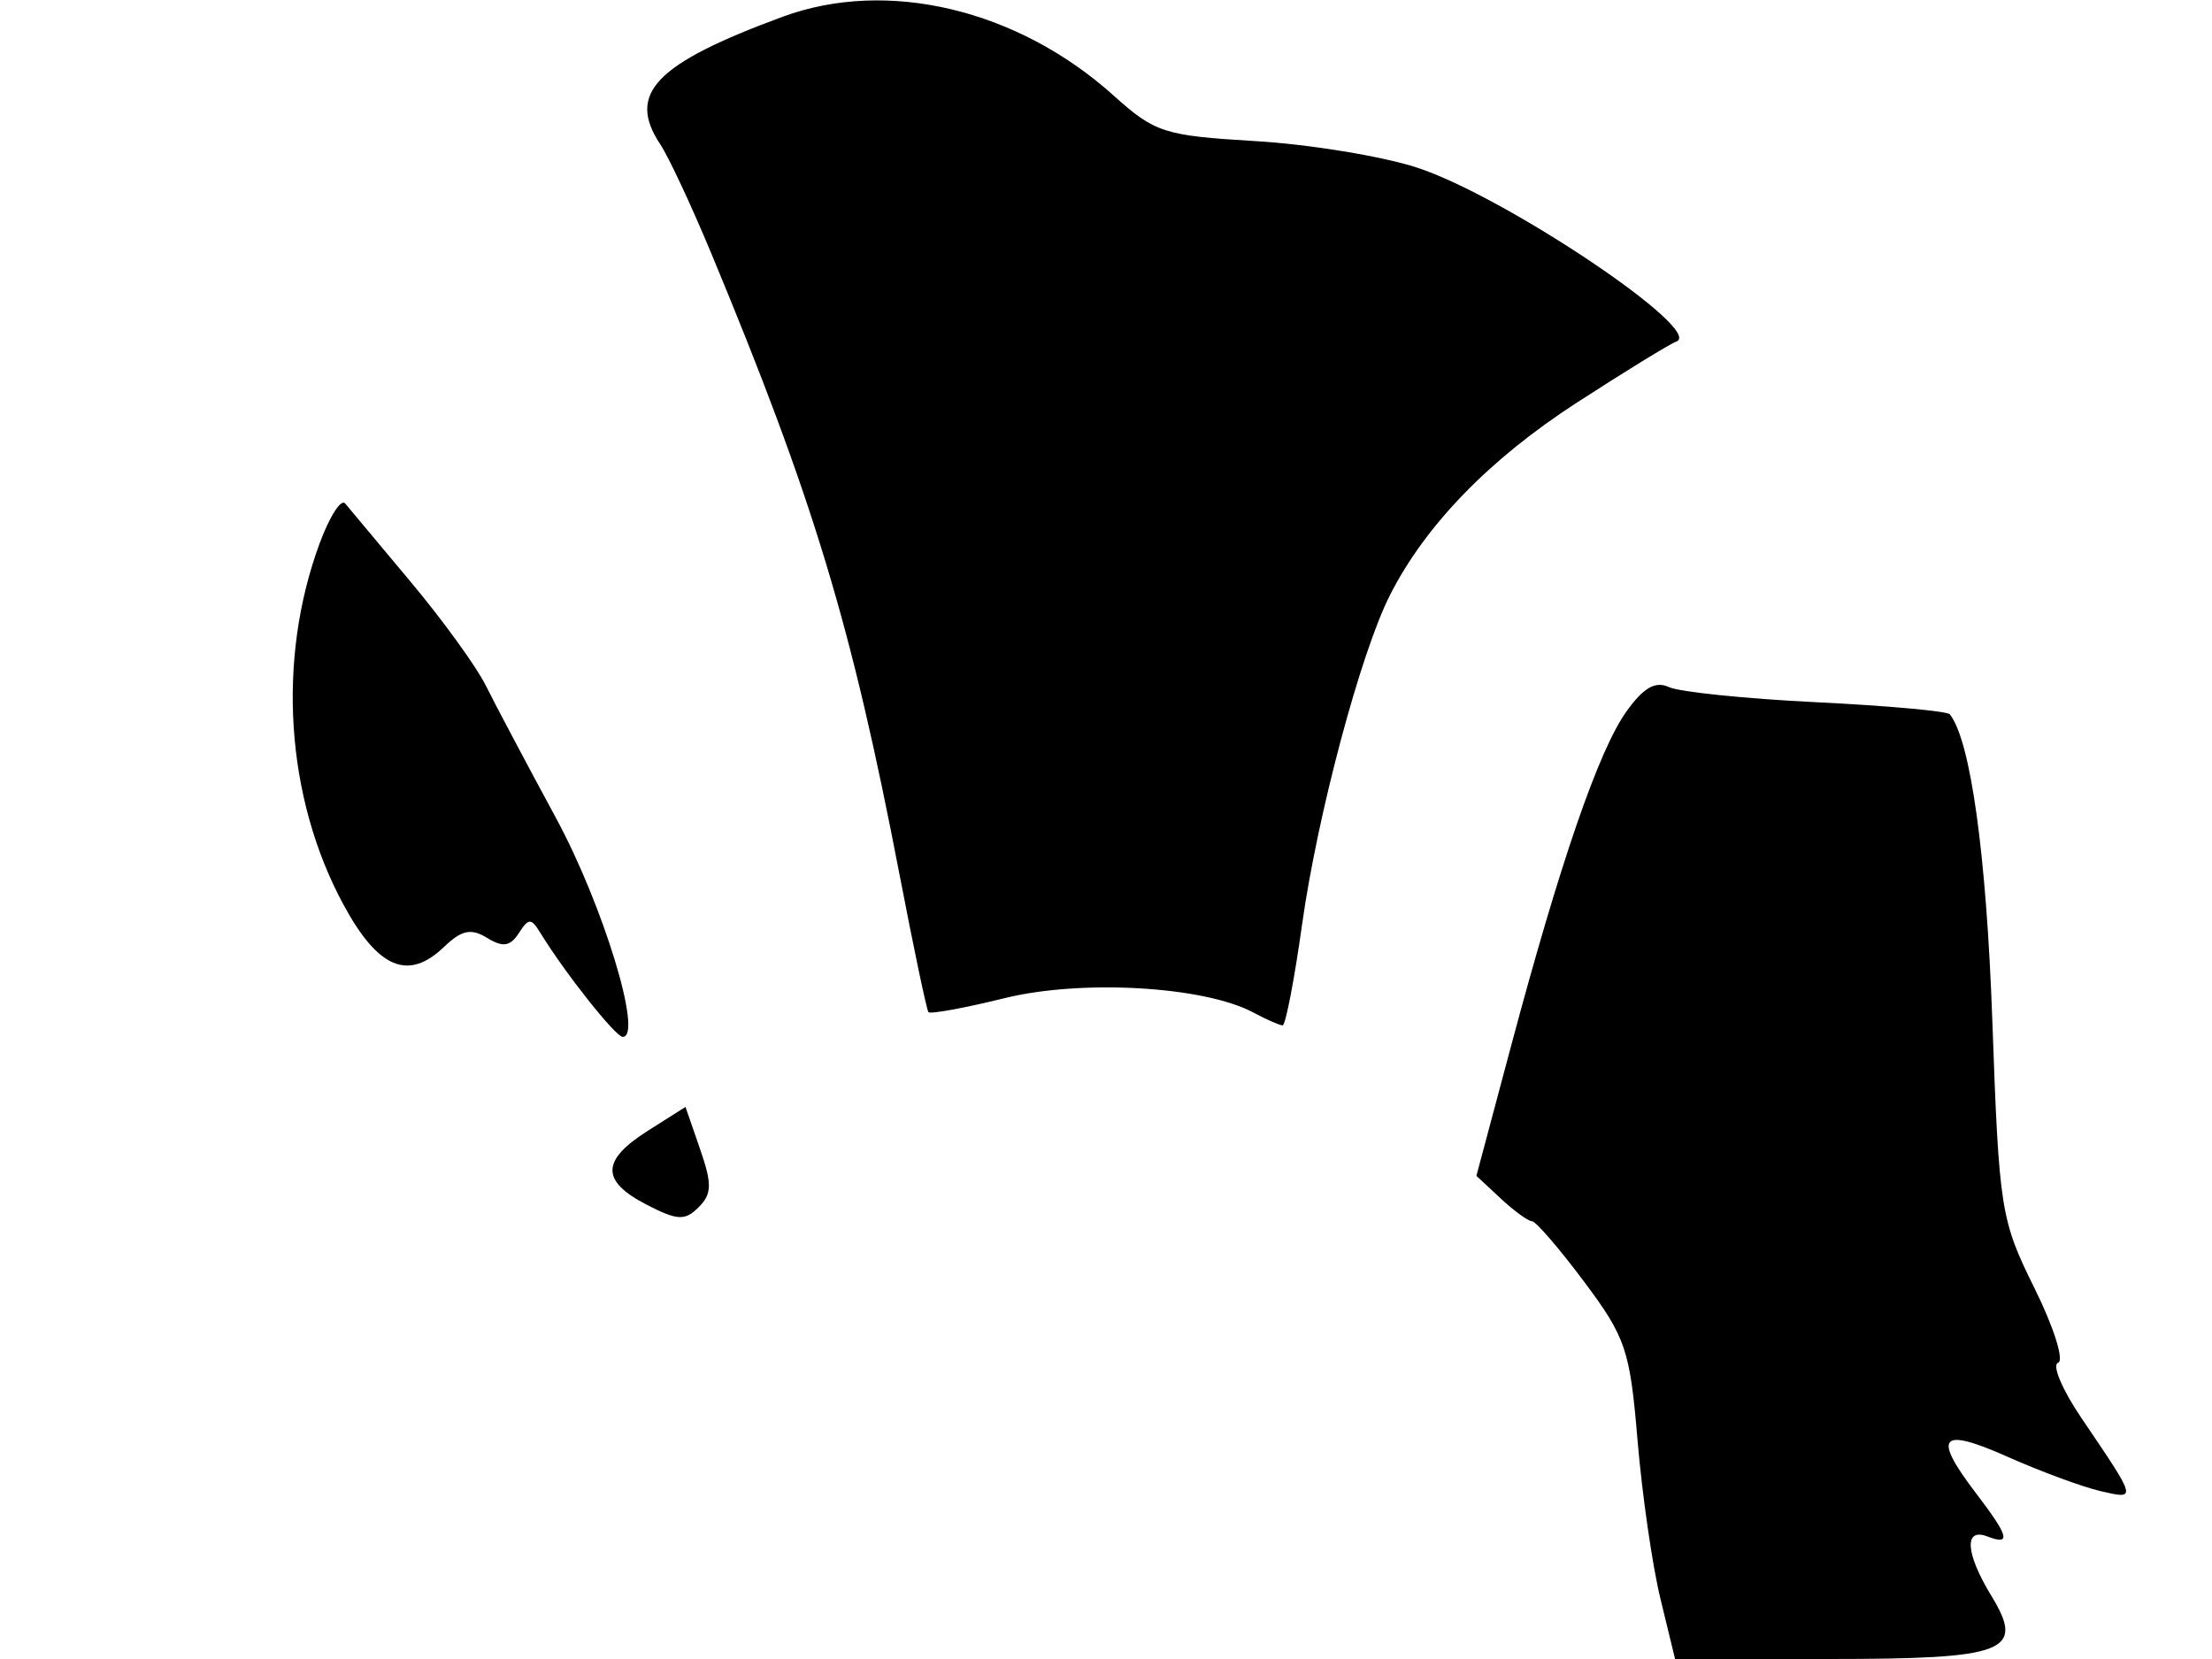 <svg xmlns="http://www.w3.org/2000/svg" width="192" height="144" viewBox="0 0 192 144" version="1.1">
	<path d="M 67.945 1.450 C 56.865 5.533, 54.381 8.120, 57.312 12.527 C 58.033 13.612, 60.026 17.875, 61.741 22 C 70.622 43.367, 73.902 54.197, 78.095 76 C 79.312 82.325, 80.433 87.658, 80.587 87.850 C 80.741 88.043, 83.709 87.499, 87.183 86.642 C 93.883 84.989, 104.516 85.600, 108.784 87.884 C 109.931 88.498, 111.077 89, 111.331 89 C 111.585 89, 112.345 85.063, 113.019 80.250 C 114.353 70.727, 118.103 56.670, 120.647 51.656 C 123.733 45.576, 129.275 39.866, 136.854 34.957 C 141.059 32.234, 144.950 29.845, 145.500 29.648 C 148.052 28.735, 130.607 17.028, 123 14.549 C 119.975 13.563, 113.675 12.529, 109 12.250 C 101.029 11.775, 100.260 11.528, 96.640 8.275 C 88.321 0.799, 77.013 -1.890, 67.945 1.450 M 27.728 47.204 C 24.013 57.312, 24.803 69.244, 29.801 78.500 C 32.805 84.065, 35.423 85.174, 38.532 82.199 C 40.073 80.724, 40.886 80.553, 42.281 81.408 C 43.649 82.248, 44.285 82.153, 45.031 81 C 45.892 79.667, 46.102 79.667, 46.920 81 C 49.047 84.467, 53.433 90, 54.055 90 C 55.843 90, 52.355 78.567, 48.258 71 C 45.728 66.325, 42.985 61.150, 42.164 59.500 C 41.343 57.850, 38.409 53.800, 35.644 50.500 C 32.879 47.200, 30.322 44.142, 29.962 43.704 C 29.602 43.266, 28.597 44.841, 27.728 47.204 M 141.161 61.774 C 138.763 65.141, 135.420 74.840, 131.163 90.781 L 128.150 102.062 130.263 104.031 C 131.426 105.114, 132.646 106, 132.975 106 C 133.304 106, 135.340 108.362, 137.500 111.250 C 141.113 116.080, 141.484 117.180, 142.136 125 C 142.527 129.675, 143.419 135.863, 144.120 138.750 L 145.395 144 158.740 144 C 174.162 144, 175.803 143.364, 172.854 138.528 C 170.603 134.836, 170.448 132.574, 172.500 133.362 C 174.595 134.165, 174.384 133.369, 171.500 129.589 C 167.710 124.619, 168.391 123.840, 174.250 126.445 C 177.137 127.729, 180.775 129.072, 182.334 129.430 C 185.501 130.157, 185.528 130.257, 180.651 123.060 C 178.996 120.617, 178.091 118.470, 178.639 118.287 C 179.188 118.104, 178.265 115.187, 176.589 111.806 C 173.656 105.888, 173.518 105.013, 172.932 88.578 C 172.418 74.155, 171.044 64.262, 169.241 62 C 169.021 61.725, 163.815 61.254, 157.671 60.953 C 151.527 60.652, 145.763 60.060, 144.863 59.639 C 143.687 59.089, 142.645 59.689, 141.161 61.774 M 56.250 98.139 C 52.172 100.721, 52.137 102.502, 56.124 104.564 C 58.794 105.945, 59.451 105.977, 60.641 104.788 C 61.796 103.633, 61.817 102.774, 60.766 99.739 L 59.500 96.081 56.250 98.139" stroke="none" fill="black" fill-rule="evenodd"/>
</svg>